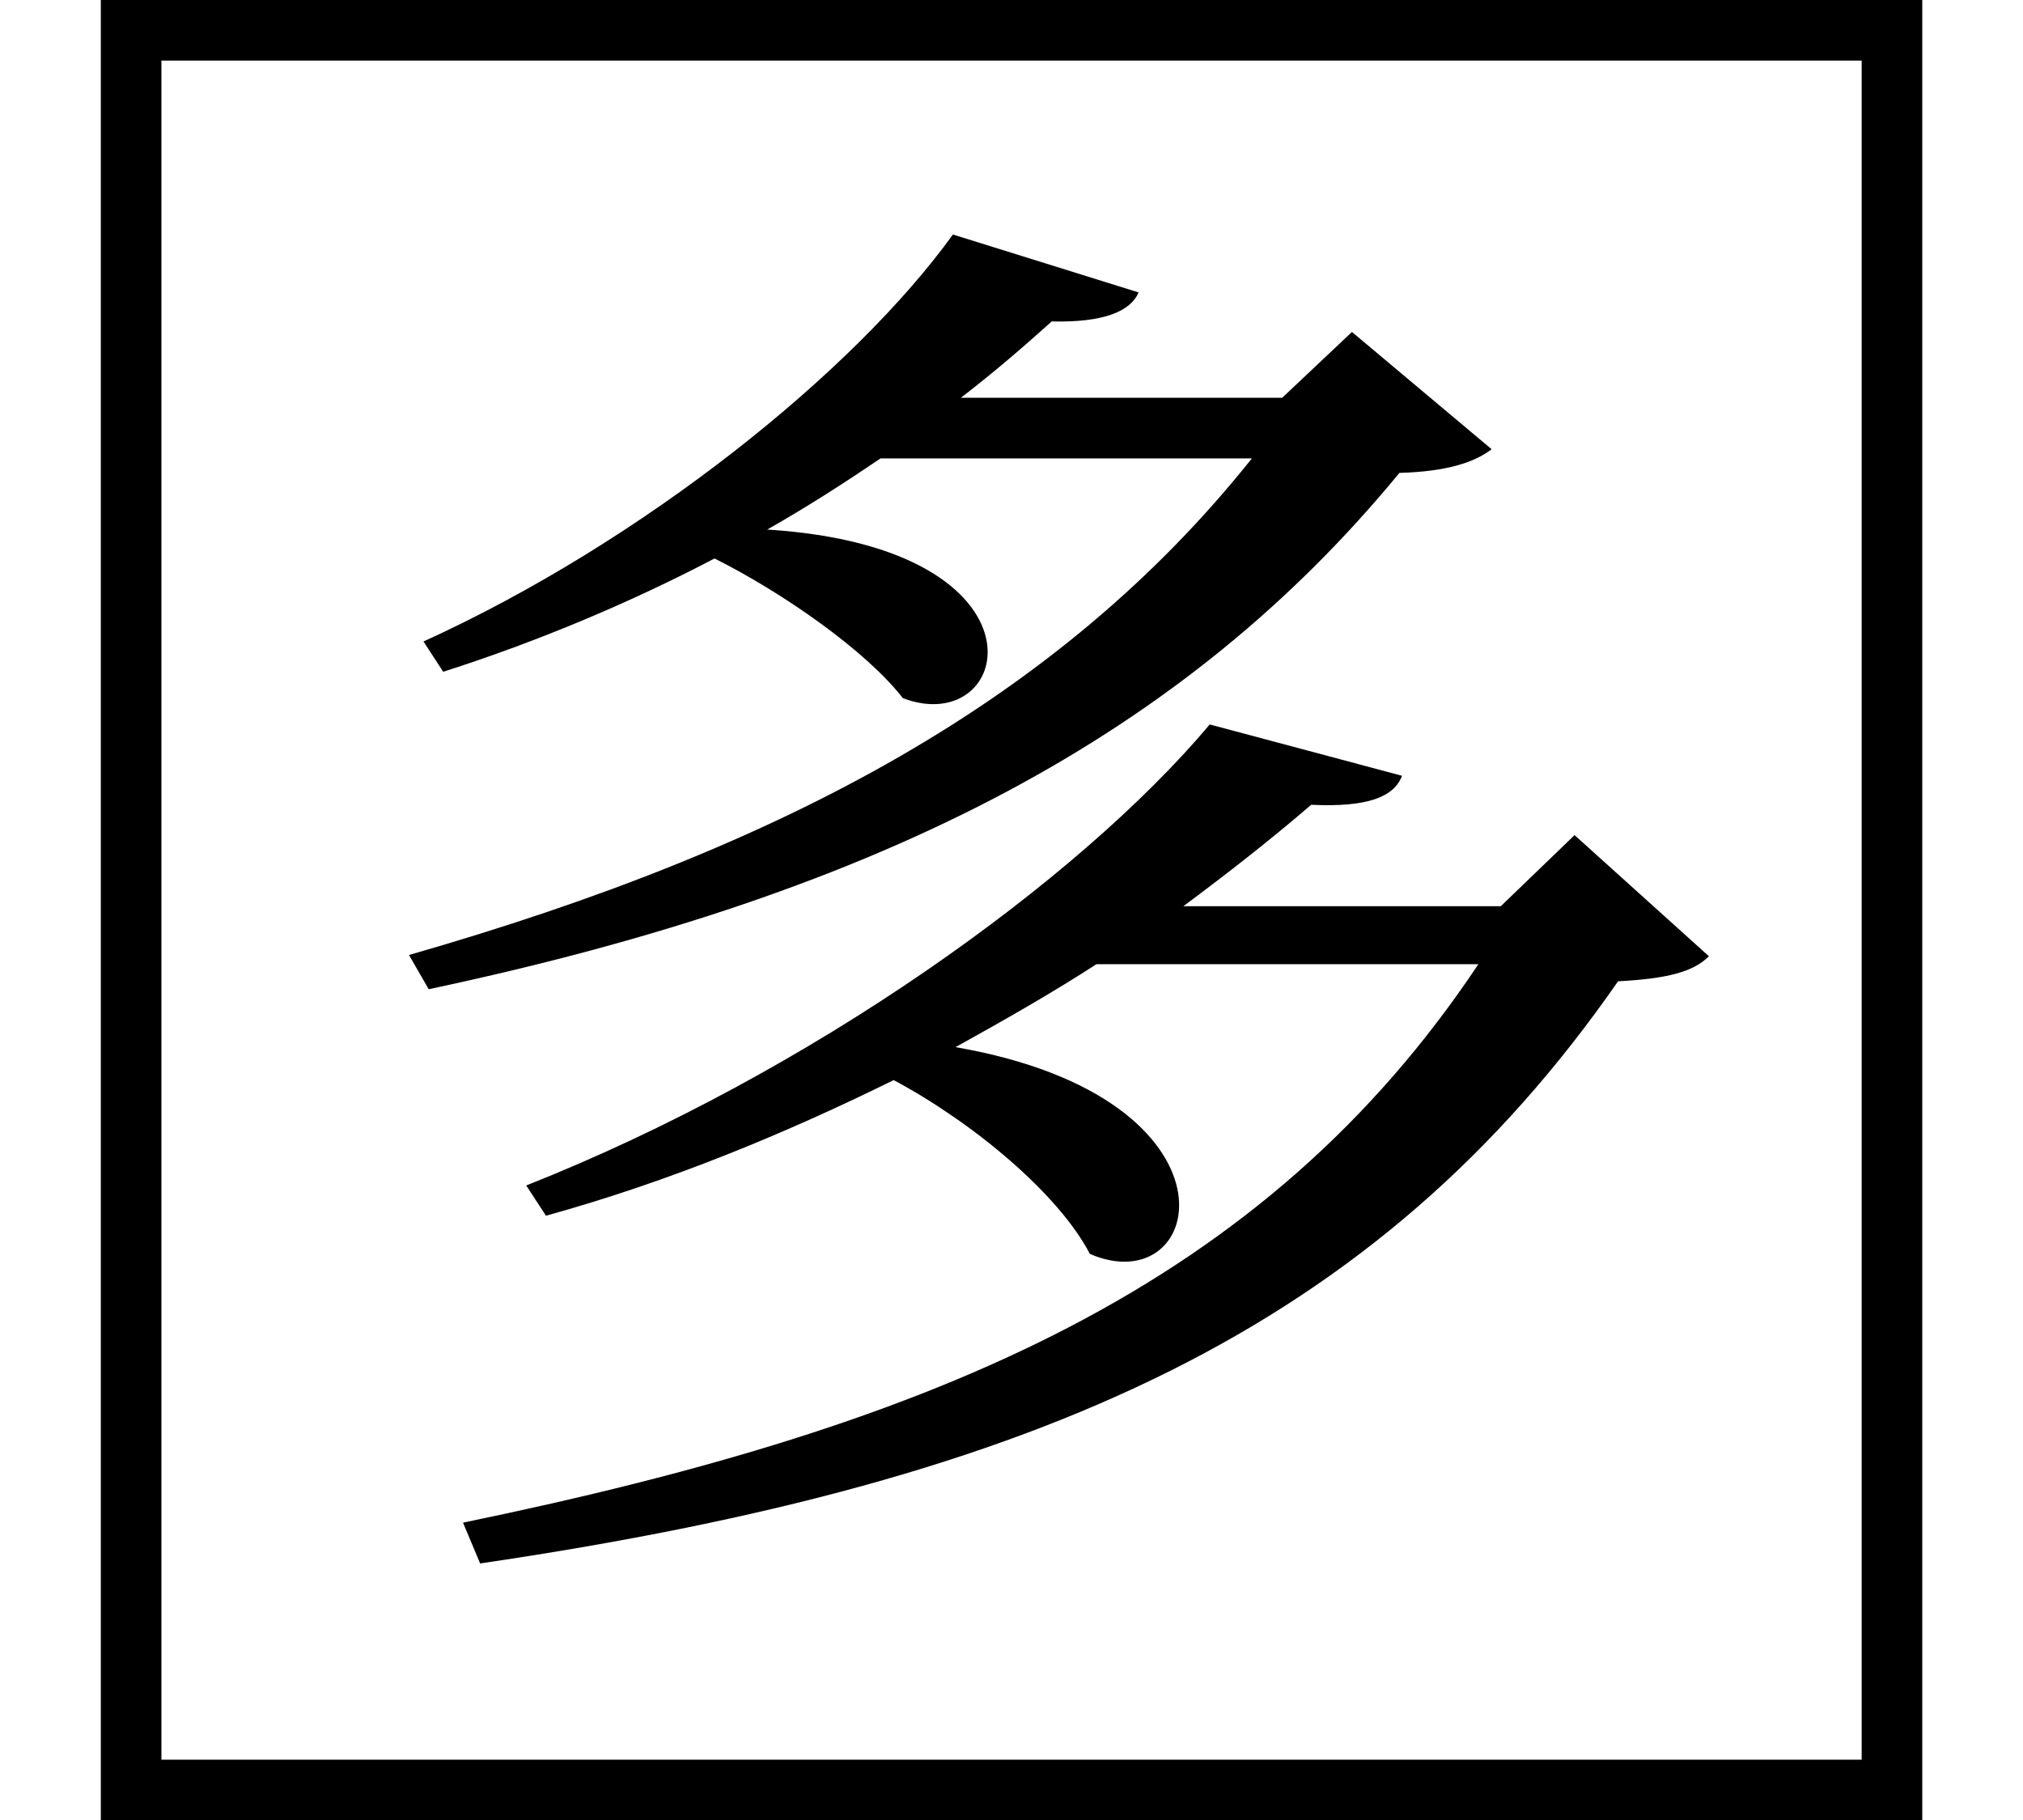 <svg height="21.594" viewBox="0 0 24 21.594" width="24" xmlns="http://www.w3.org/2000/svg">
<path d="M22.828,19.891 L1.219,19.891 L1.219,-1.703 L22.828,-1.703 Z M22.109,19.172 L22.109,-0.984 L1.938,-0.984 L1.938,19.172 Z M15.578,10.344 C16.25,10.312 16.562,10.438 16.656,10.688 L14.375,11.297 C12.812,9.438 9.625,7.156 6.266,5.828 L6.5,5.469 C7.969,5.875 9.359,6.453 10.625,7.078 C11.562,6.578 12.578,5.734 12.953,5.016 C14.328,4.422 14.875,6.859 11.359,7.469 C11.922,7.781 12.5,8.109 13.031,8.453 L17.562,8.453 C15.031,4.656 11.203,3 5.516,1.828 L5.719,1.344 C12.406,2.328 16.375,4.156 19.219,8.25 C19.797,8.281 20.109,8.359 20.297,8.547 L18.703,9.984 L17.828,9.141 L14.062,9.141 C14.609,9.547 15.125,9.953 15.578,10.344 Z M12.5,16.078 C13.125,16.062 13.438,16.203 13.531,16.422 L11.328,17.109 C10.156,15.484 7.656,13.469 5.047,12.281 L5.281,11.922 C6.406,12.281 7.516,12.75 8.5,13.266 C9.312,12.859 10.297,12.172 10.734,11.609 C12.047,11.109 12.578,13.391 9.125,13.609 C9.594,13.875 10.031,14.156 10.469,14.453 L14.875,14.453 C12.594,11.594 9.344,9.844 4.875,8.562 L5.109,8.156 C10.562,9.312 14.094,11.203 16.625,14.281 C17.188,14.297 17.516,14.406 17.719,14.562 L16.062,15.953 L15.234,15.172 L11.422,15.172 C11.828,15.484 12.188,15.797 12.5,16.078 Z" transform="translate(-0.023, 19.891) scale(1, -1)"/>
</svg>